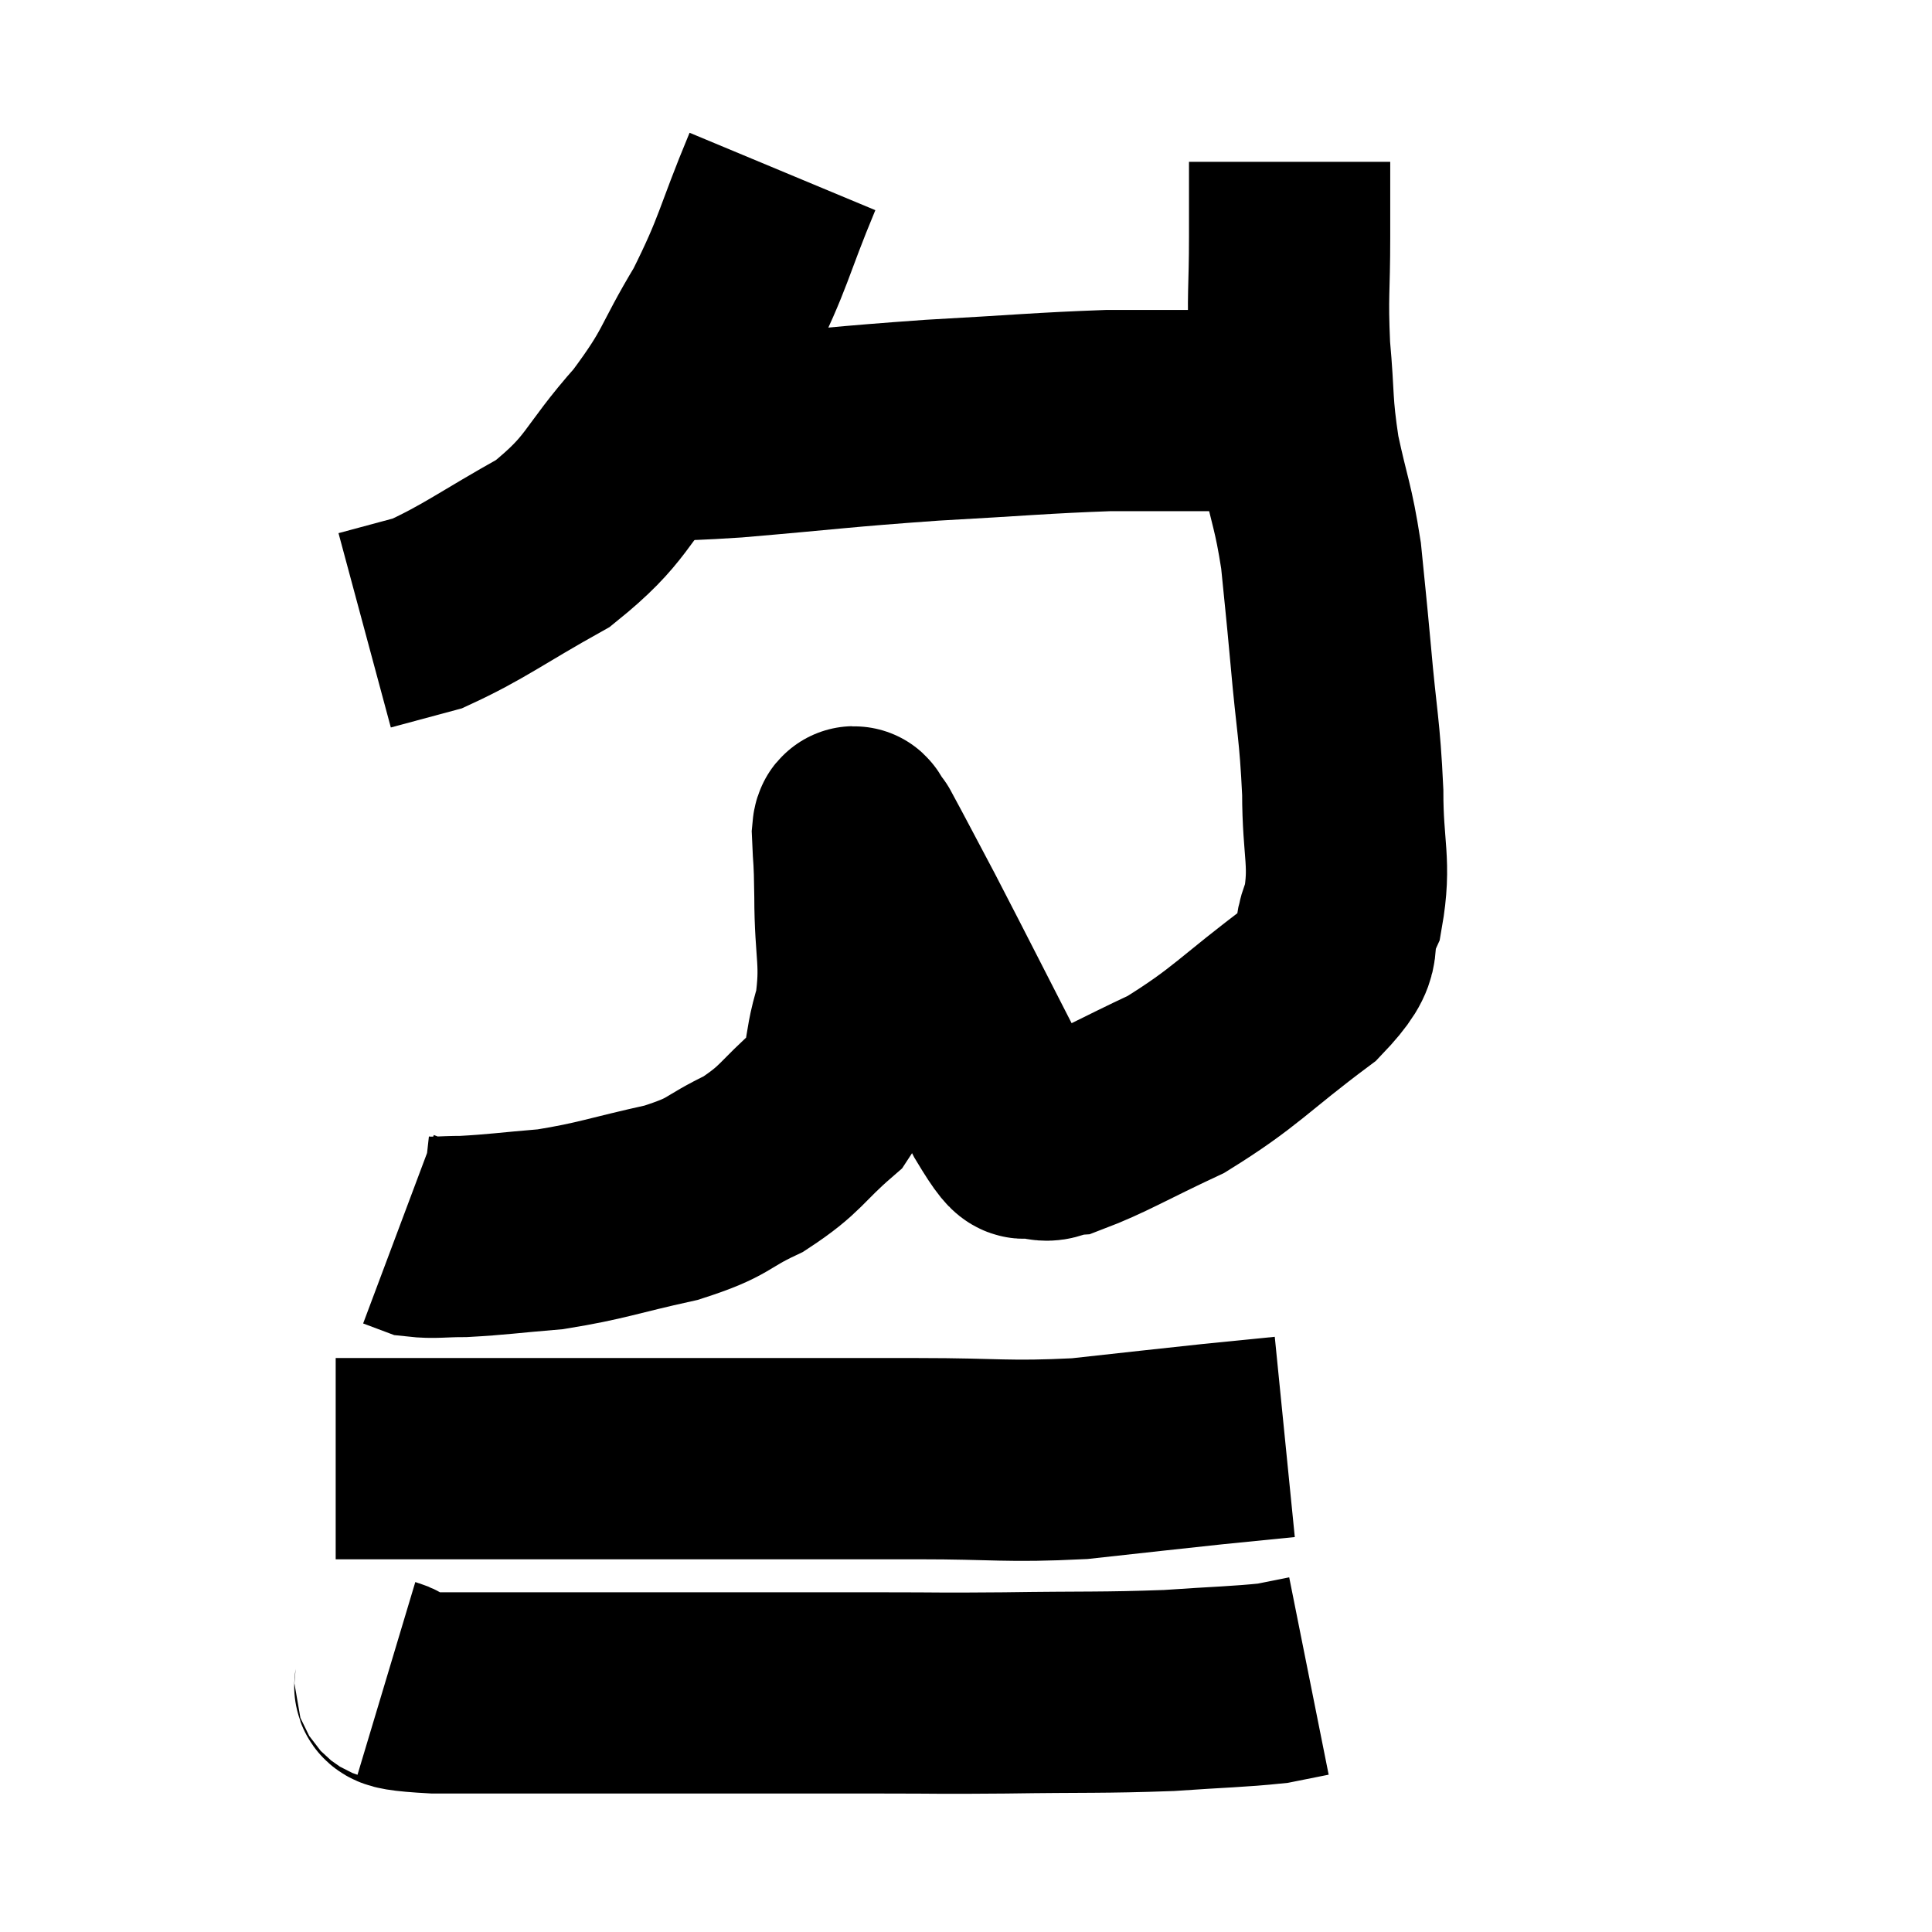<svg width="48" height="48" viewBox="0 0 48 48" xmlns="http://www.w3.org/2000/svg"><path d="M 19.44 4.26 C 18.69 6.06, 18.75 6.24, 17.94 7.86 C 17.07 9.3, 17.25 9.33, 16.2 10.74 C 14.97 12.12, 15.135 12.375, 13.74 13.5 C 12.18 14.37, 11.79 14.7, 10.62 15.24 C 9.84 15.45, 9.45 15.555, 9.06 15.66 L 9.06 15.66" fill="none" stroke="black" stroke-width="5"></path><path d="M 15.66 10.92 C 16.95 10.89, 16.365 10.98, 18.24 10.86 C 20.7 10.65, 20.835 10.605, 23.16 10.44 C 25.35 10.32, 25.875 10.26, 27.54 10.2 C 28.68 10.2, 28.725 10.2, 29.82 10.2 C 30.87 10.2, 31.305 10.2, 31.92 10.2 C 32.1 10.2, 32.19 10.2, 32.28 10.2 L 32.28 10.2" fill="none" stroke="black" stroke-width="5"></path><path d="M 32.04 4.02 C 32.04 4.95, 32.04 4.725, 32.04 5.88 C 32.04 7.26, 31.98 7.29, 32.04 8.64 C 32.16 9.96, 32.085 9.99, 32.28 11.28 C 32.55 12.54, 32.625 12.555, 32.82 13.8 C 32.94 15.03, 32.925 14.79, 33.06 16.26 C 33.21 17.97, 33.285 18.09, 33.36 19.68 C 33.36 21.15, 33.57 21.42, 33.36 22.62 C 32.94 23.55, 33.555 23.4, 32.52 24.48 C 30.87 25.71, 30.72 26.01, 29.22 26.94 C 27.87 27.57, 27.39 27.87, 26.52 28.2 C 26.13 28.23, 26.145 28.425, 25.74 28.26 C 25.32 27.9, 25.71 28.89, 24.9 27.54 C 23.7 25.2, 23.355 24.51, 22.5 22.86 C 21.99 21.9, 21.765 21.465, 21.48 20.94 C 21.42 20.85, 21.435 20.82, 21.36 20.76 C 21.27 20.73, 21.21 20.325, 21.18 20.7 C 21.21 21.48, 21.225 21.15, 21.24 22.26 C 21.24 23.7, 21.42 23.865, 21.24 25.14 C 20.88 26.25, 21.15 26.415, 20.52 27.36 C 19.62 28.14, 19.68 28.29, 18.72 28.92 C 17.7 29.4, 17.94 29.475, 16.68 29.88 C 15.18 30.21, 14.97 30.33, 13.68 30.54 C 12.6 30.63, 12.345 30.675, 11.52 30.72 C 10.95 30.72, 10.785 30.765, 10.38 30.72 L 9.9 30.54" fill="none" stroke="black" stroke-width="5"></path><path d="M 8.34 36.24 C 10.92 36.24, 10.98 36.24, 13.5 36.24 C 15.96 36.24, 16.095 36.24, 18.42 36.24 C 20.61 36.24, 20.7 36.24, 22.8 36.24 C 24.81 36.24, 24.99 36.33, 26.82 36.24 C 28.47 36.06, 28.845 36.015, 30.12 35.88 L 31.92 35.7" fill="none" stroke="black" stroke-width="5"></path><path d="M 9.6 41.7 C 10.2 41.88, 9.165 41.97, 10.8 42.06 C 13.47 42.06, 13.35 42.06, 16.14 42.06 C 19.05 42.06, 19.755 42.06, 21.96 42.06 C 23.46 42.06, 23.19 42.075, 24.96 42.06 C 27 42.03, 27.375 42.06, 29.04 42 C 30.33 41.91, 30.75 41.91, 31.62 41.82 L 32.52 41.64" fill="none" stroke="black" stroke-width="5"></path></svg>